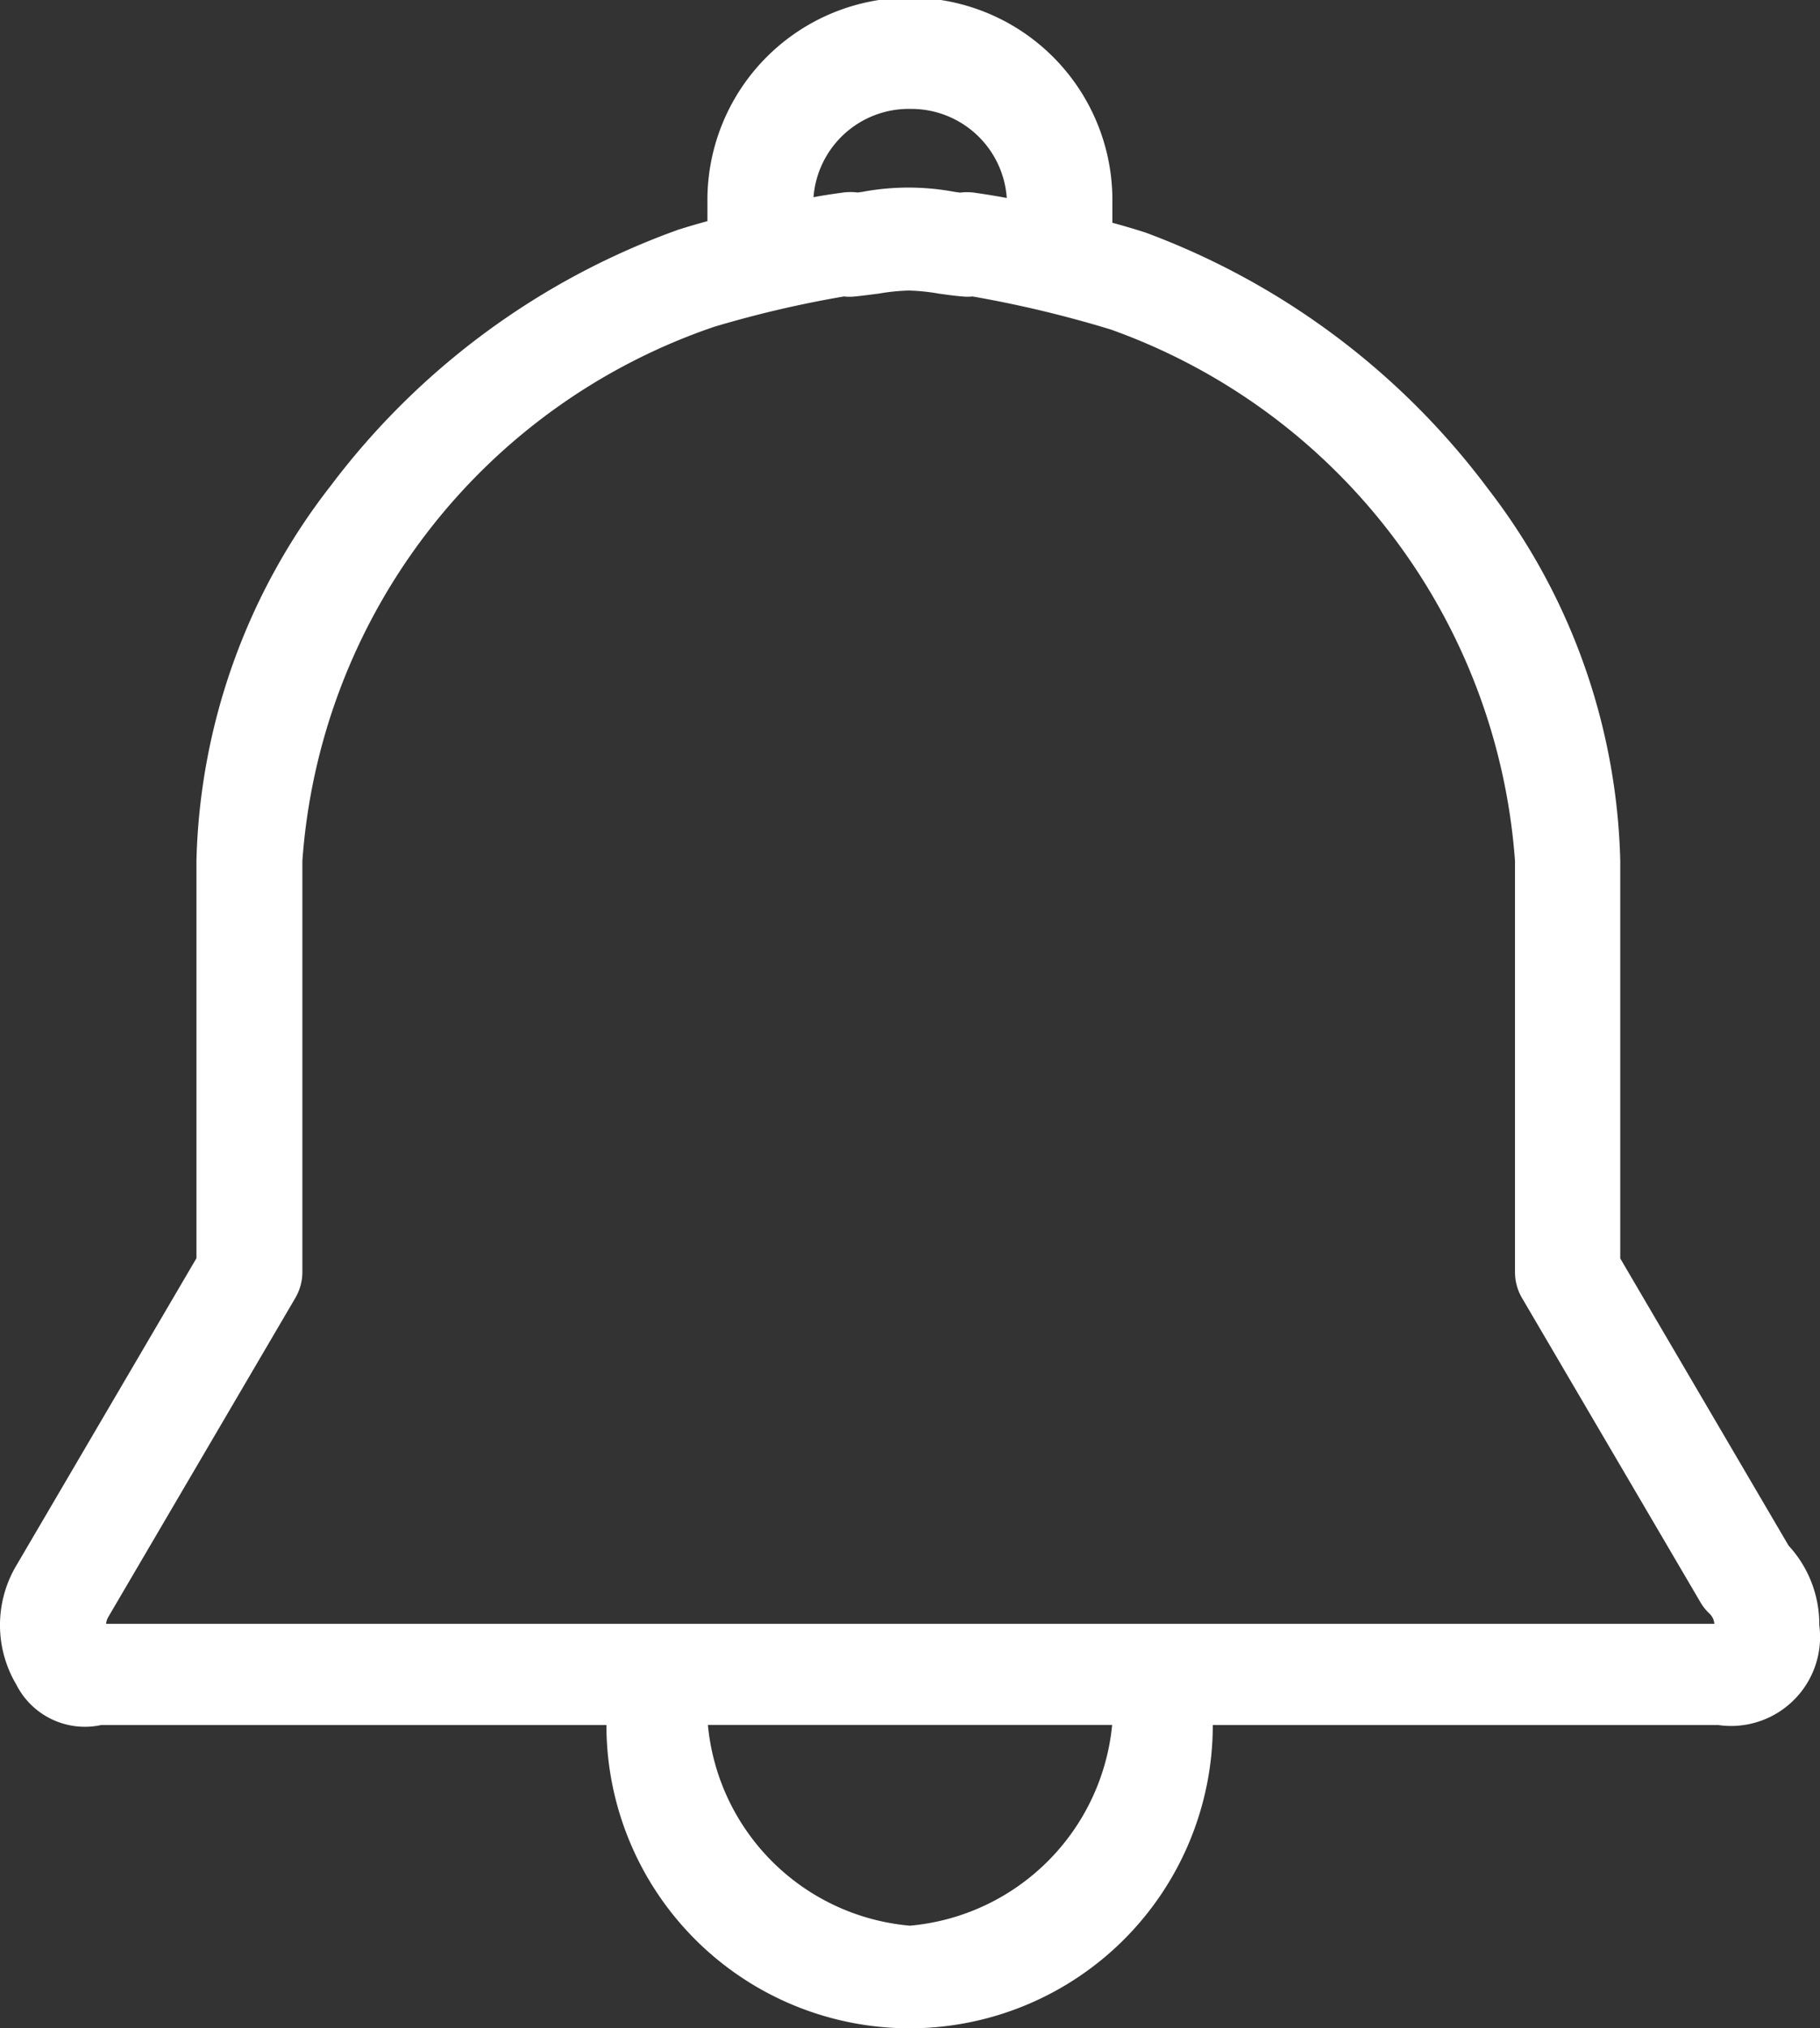 <svg xmlns="http://www.w3.org/2000/svg" width="65" height="72.421" viewBox="0 0 65 72.421">
  <rect x="0" y="0" width="65" height="72.421" fill="#333333" stroke="none"/>
  <defs>
    <style>
      .cls-1 {
        fill: #fff;
      }
    </style>
  </defs>
  <path id="铃铛_1_" data-name="铃铛 (1)" class="cls-1" d="M153.81,96.935,147.8,86.684V72.478a22.611,22.611,0,0,0-4.713-13.261,26.955,26.955,0,0,0-12.222-9.154l-.087-.029q-.554-.176-1.116-.328v-.722a7.232,7.232,0,1,0-14.463,0v.664q-.479.13-.952.278l-.062.018A26.91,26.91,0,0,0,101.75,59.09a22.663,22.663,0,0,0-4.8,13.38V86.677L90.517,97.65a4.163,4.163,0,0,0,0,4.251,2.745,2.745,0,0,0,3.028,1.444h18.047a10.828,10.828,0,1,0,21.656,0H151.3a3.181,3.181,0,0,0,3.609-3.57,4.14,4.14,0,0,0-1.1-2.84M122.436,45.641a3.418,3.418,0,0,1,3.454,3.18q-.582-.108-1.169-.191a1.928,1.928,0,0,0-.5,0l-.205-.029a8.918,8.918,0,0,0-3.274,0l-.177.025a2.068,2.068,0,0,0-.516,0c-.361.051-.722.1-1.061.169a3.415,3.415,0,0,1,3.447-3.155m0,64.869a7.941,7.941,0,0,1-7.219-7.169h14.438a7.969,7.969,0,0,1-7.22,7.169m28.876-10.778H93.56c-.22,0,.361.524.242.361a.6.6,0,0,1,0-.606l6.685-11.4a1.828,1.828,0,0,0,.246-.906V72.492A21.783,21.783,0,0,1,115.441,53.42a39.171,39.171,0,0,1,4.634-1.083,1.785,1.785,0,0,0,.4,0c.292-.029.567-.068.83-.1a7.437,7.437,0,0,1,1.083-.111,7.253,7.253,0,0,1,1.082.111c.264.036.538.076.834.1a1.684,1.684,0,0,0,.361,0,40.911,40.911,0,0,1,4.938,1.18,21.825,21.825,0,0,1,14.438,18.975v14.69a1.828,1.828,0,0,0,.245.906l6.375,10.868a1.785,1.785,0,0,0,.328.412.561.561,0,0,1,.173.419c-.014.306.513-.055.152-.055" transform="translate(-89.934 -41.752)"/>
</svg>
